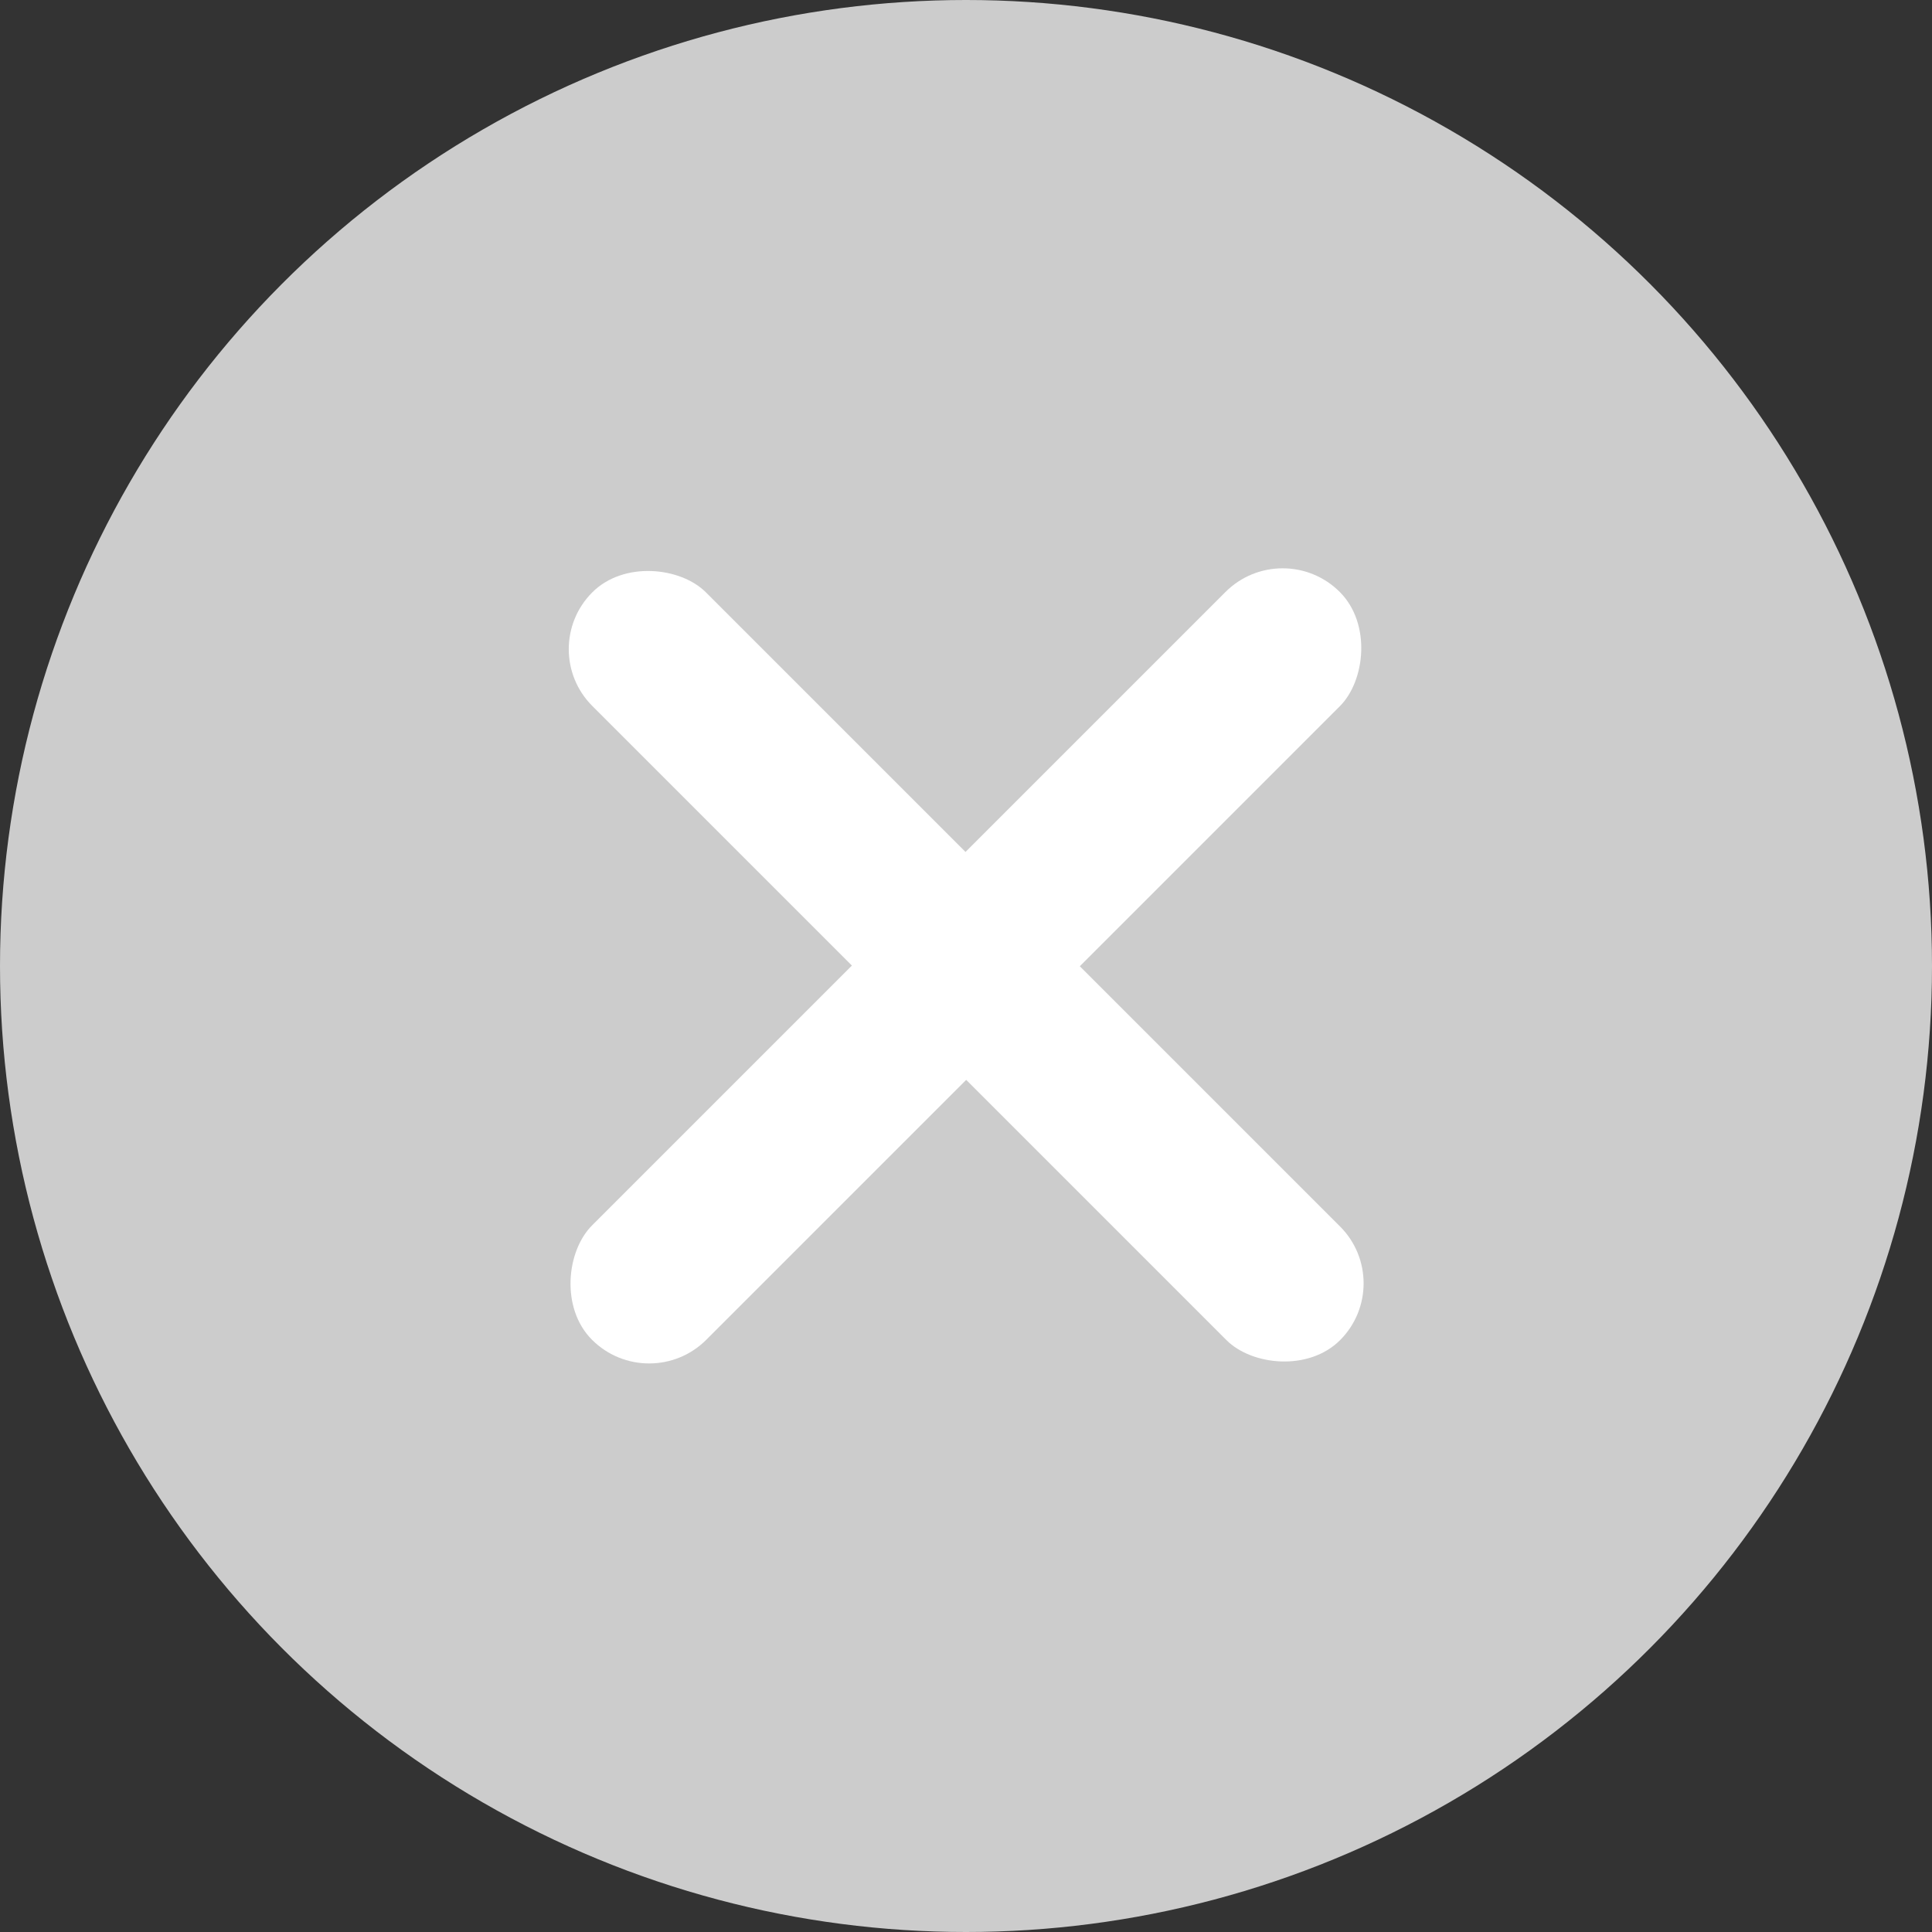 <svg width="24" height="24" viewBox="0 0 24 24" fill="none" xmlns="http://www.w3.org/2000/svg">
<rect x="0" y="0" width="24" height="24" fill="#333333" stroke="none"/>
<circle cx="12" cy="12" r="12" fill="#CCCCCC"/>
<rect x="6.652" y="8.064" width="1.996" height="13.137" rx="0.998" transform="rotate(-45 6.652 8.064)" fill="white"/>
<rect x="8.064" y="17.353" width="2.008" height="13.137" rx="1.004" transform="rotate(-135 8.064 17.353)" fill="white"/>
</svg>
